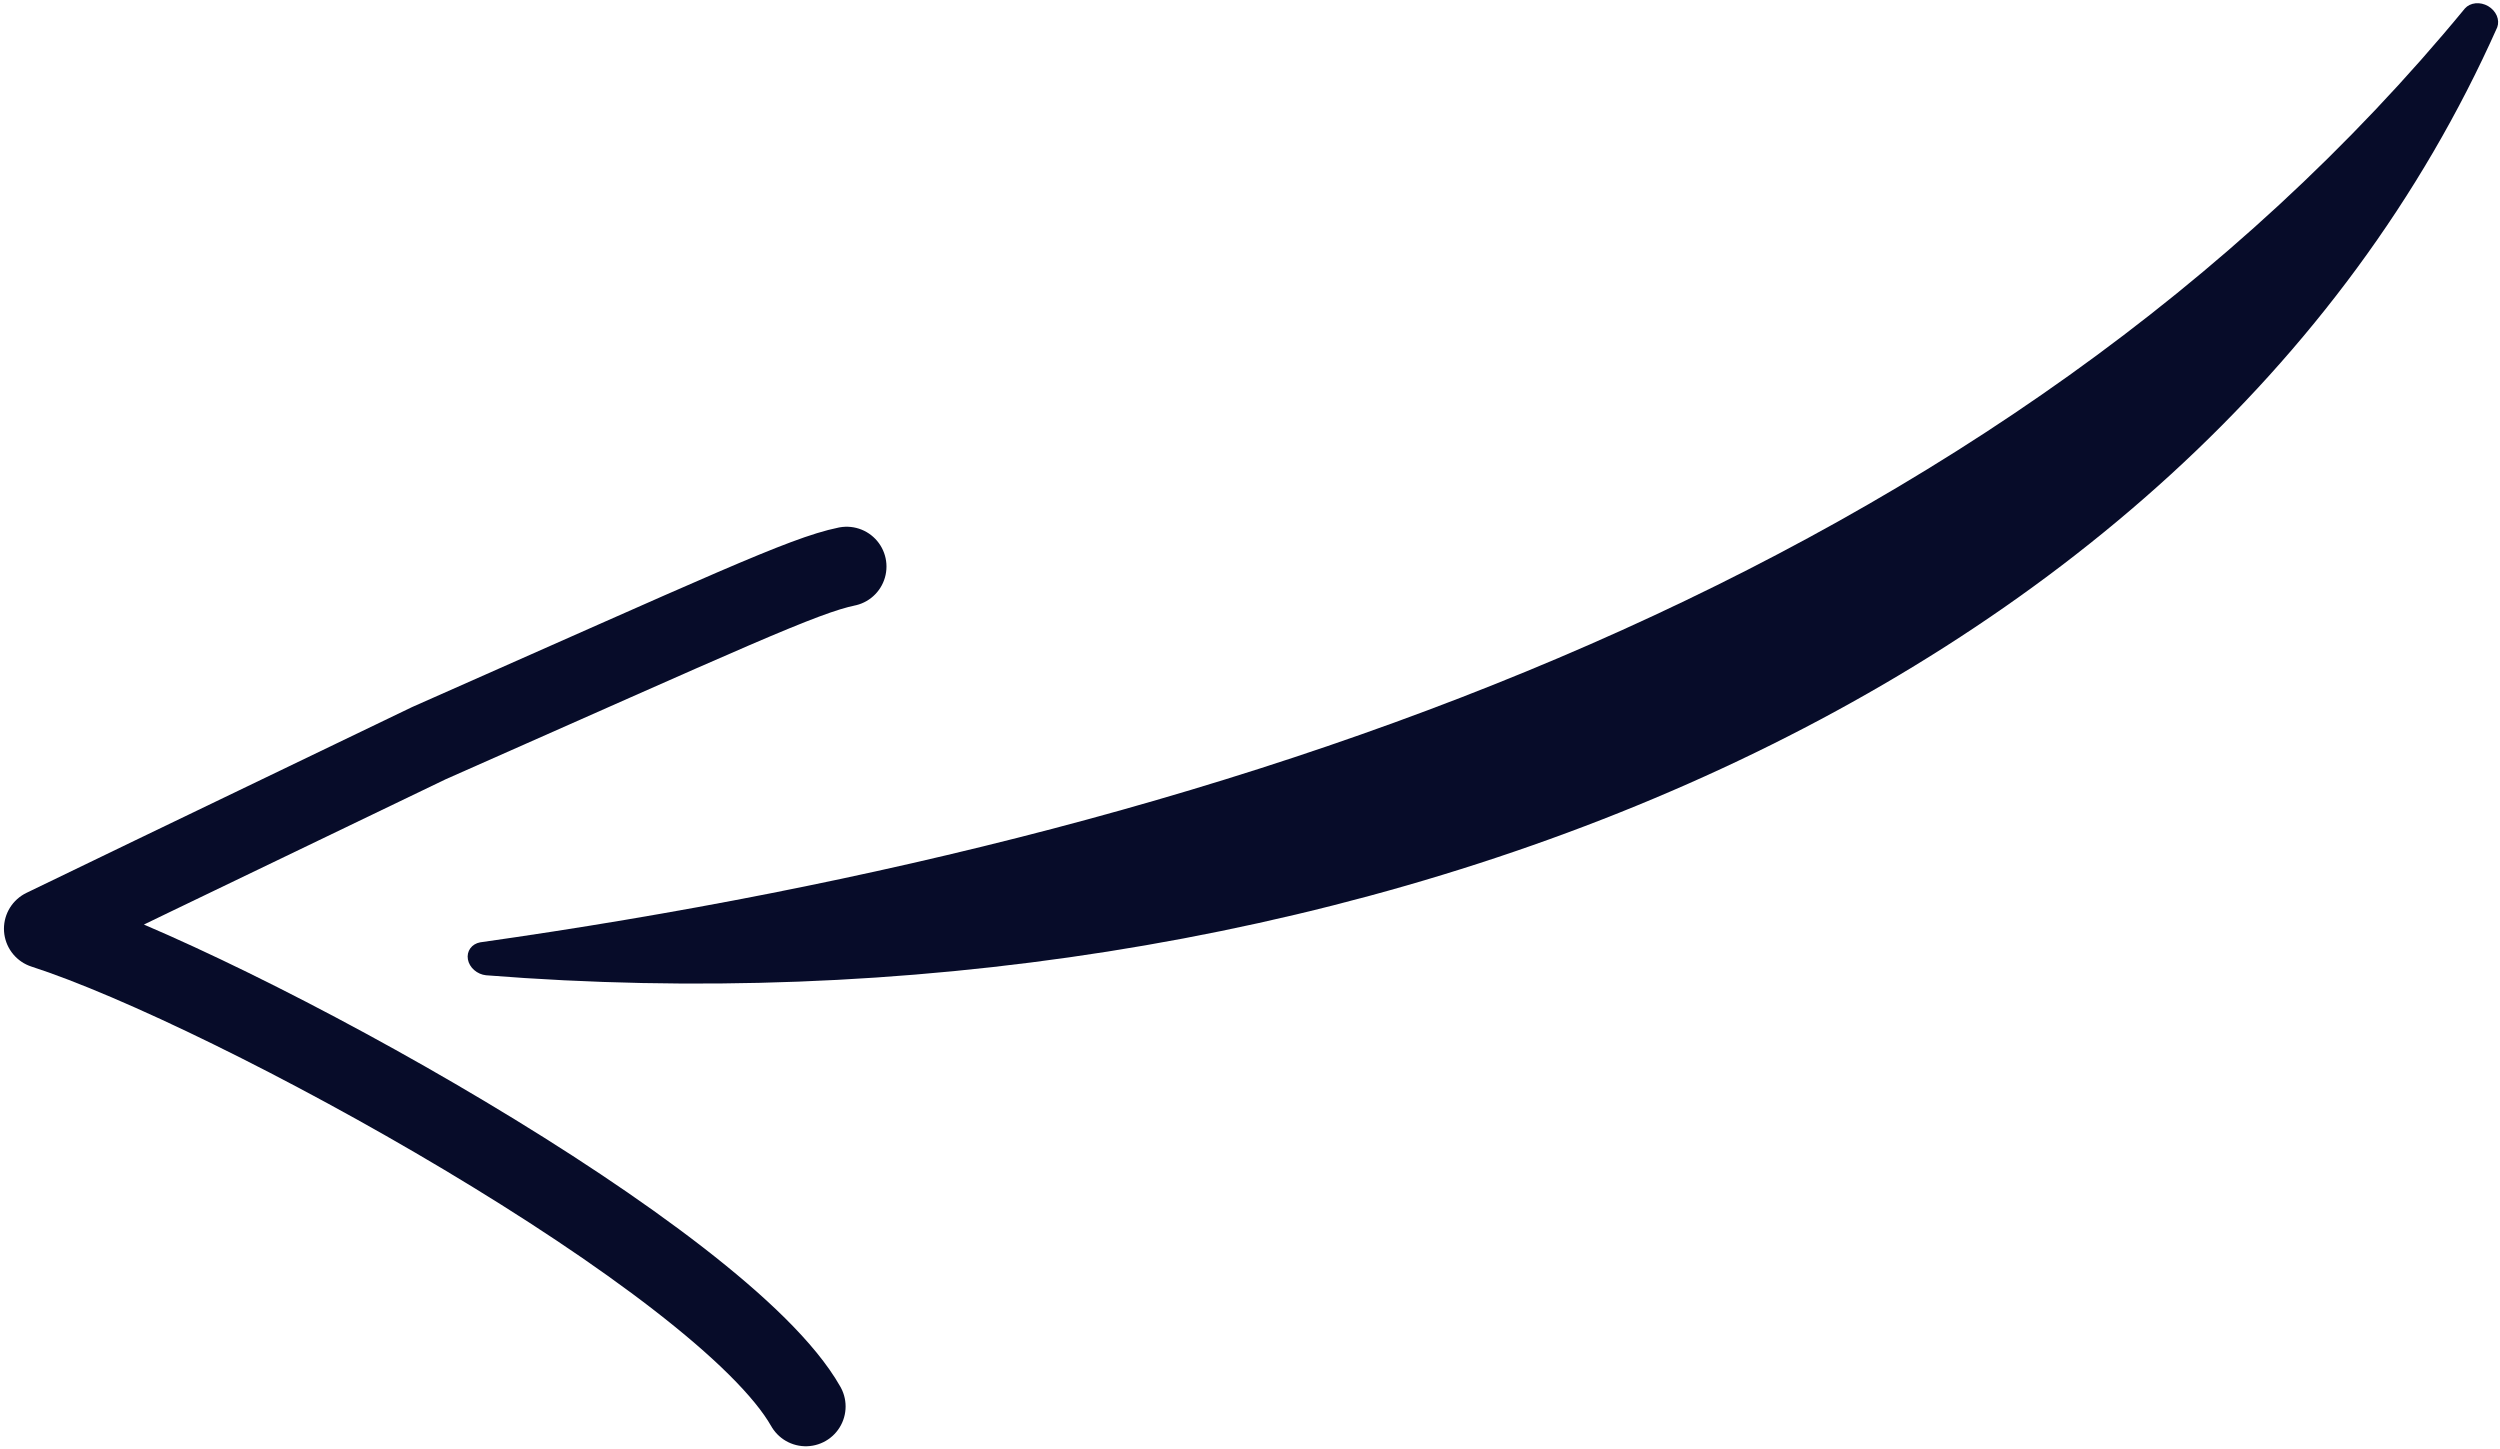 <svg width="157" height="91" viewBox="0 0 157 91" fill="none" xmlns="http://www.w3.org/2000/svg">
<g clip-path="url(#clip0_252_32)">
<path d="M30.524 61.247C82.661 65.385 137.601 44.881 156.827 1.713C156.911 1.484 156.9 1.225 156.796 0.982C156.691 0.739 156.499 0.527 156.255 0.385C156.011 0.243 155.73 0.18 155.463 0.207C155.195 0.233 154.959 0.349 154.796 0.531C125.852 35.709 78.836 52.271 30.153 59.179C29.894 59.227 29.674 59.361 29.533 59.558C29.392 59.754 29.339 59.999 29.384 60.249C29.429 60.499 29.568 60.738 29.778 60.92C29.987 61.103 30.252 61.219 30.524 61.247Z" fill="#070C29"/>
<path d="M53.171 35.579C50.46 36.134 45.619 38.414 26.932 46.672C2.748 58.324 12.974 53.374 2.748 58.324C14.671 62.179 45.398 79.137 50.604 88.325" stroke="#070C29" stroke-width="5" stroke-miterlimit="1.5" stroke-linecap="round" stroke-linejoin="round"/>
</g>
<defs>
<clipPath id="clip0_252_32">
<rect width="157" height="91" fill="white"/>
</clipPath>
</defs>
</svg>
